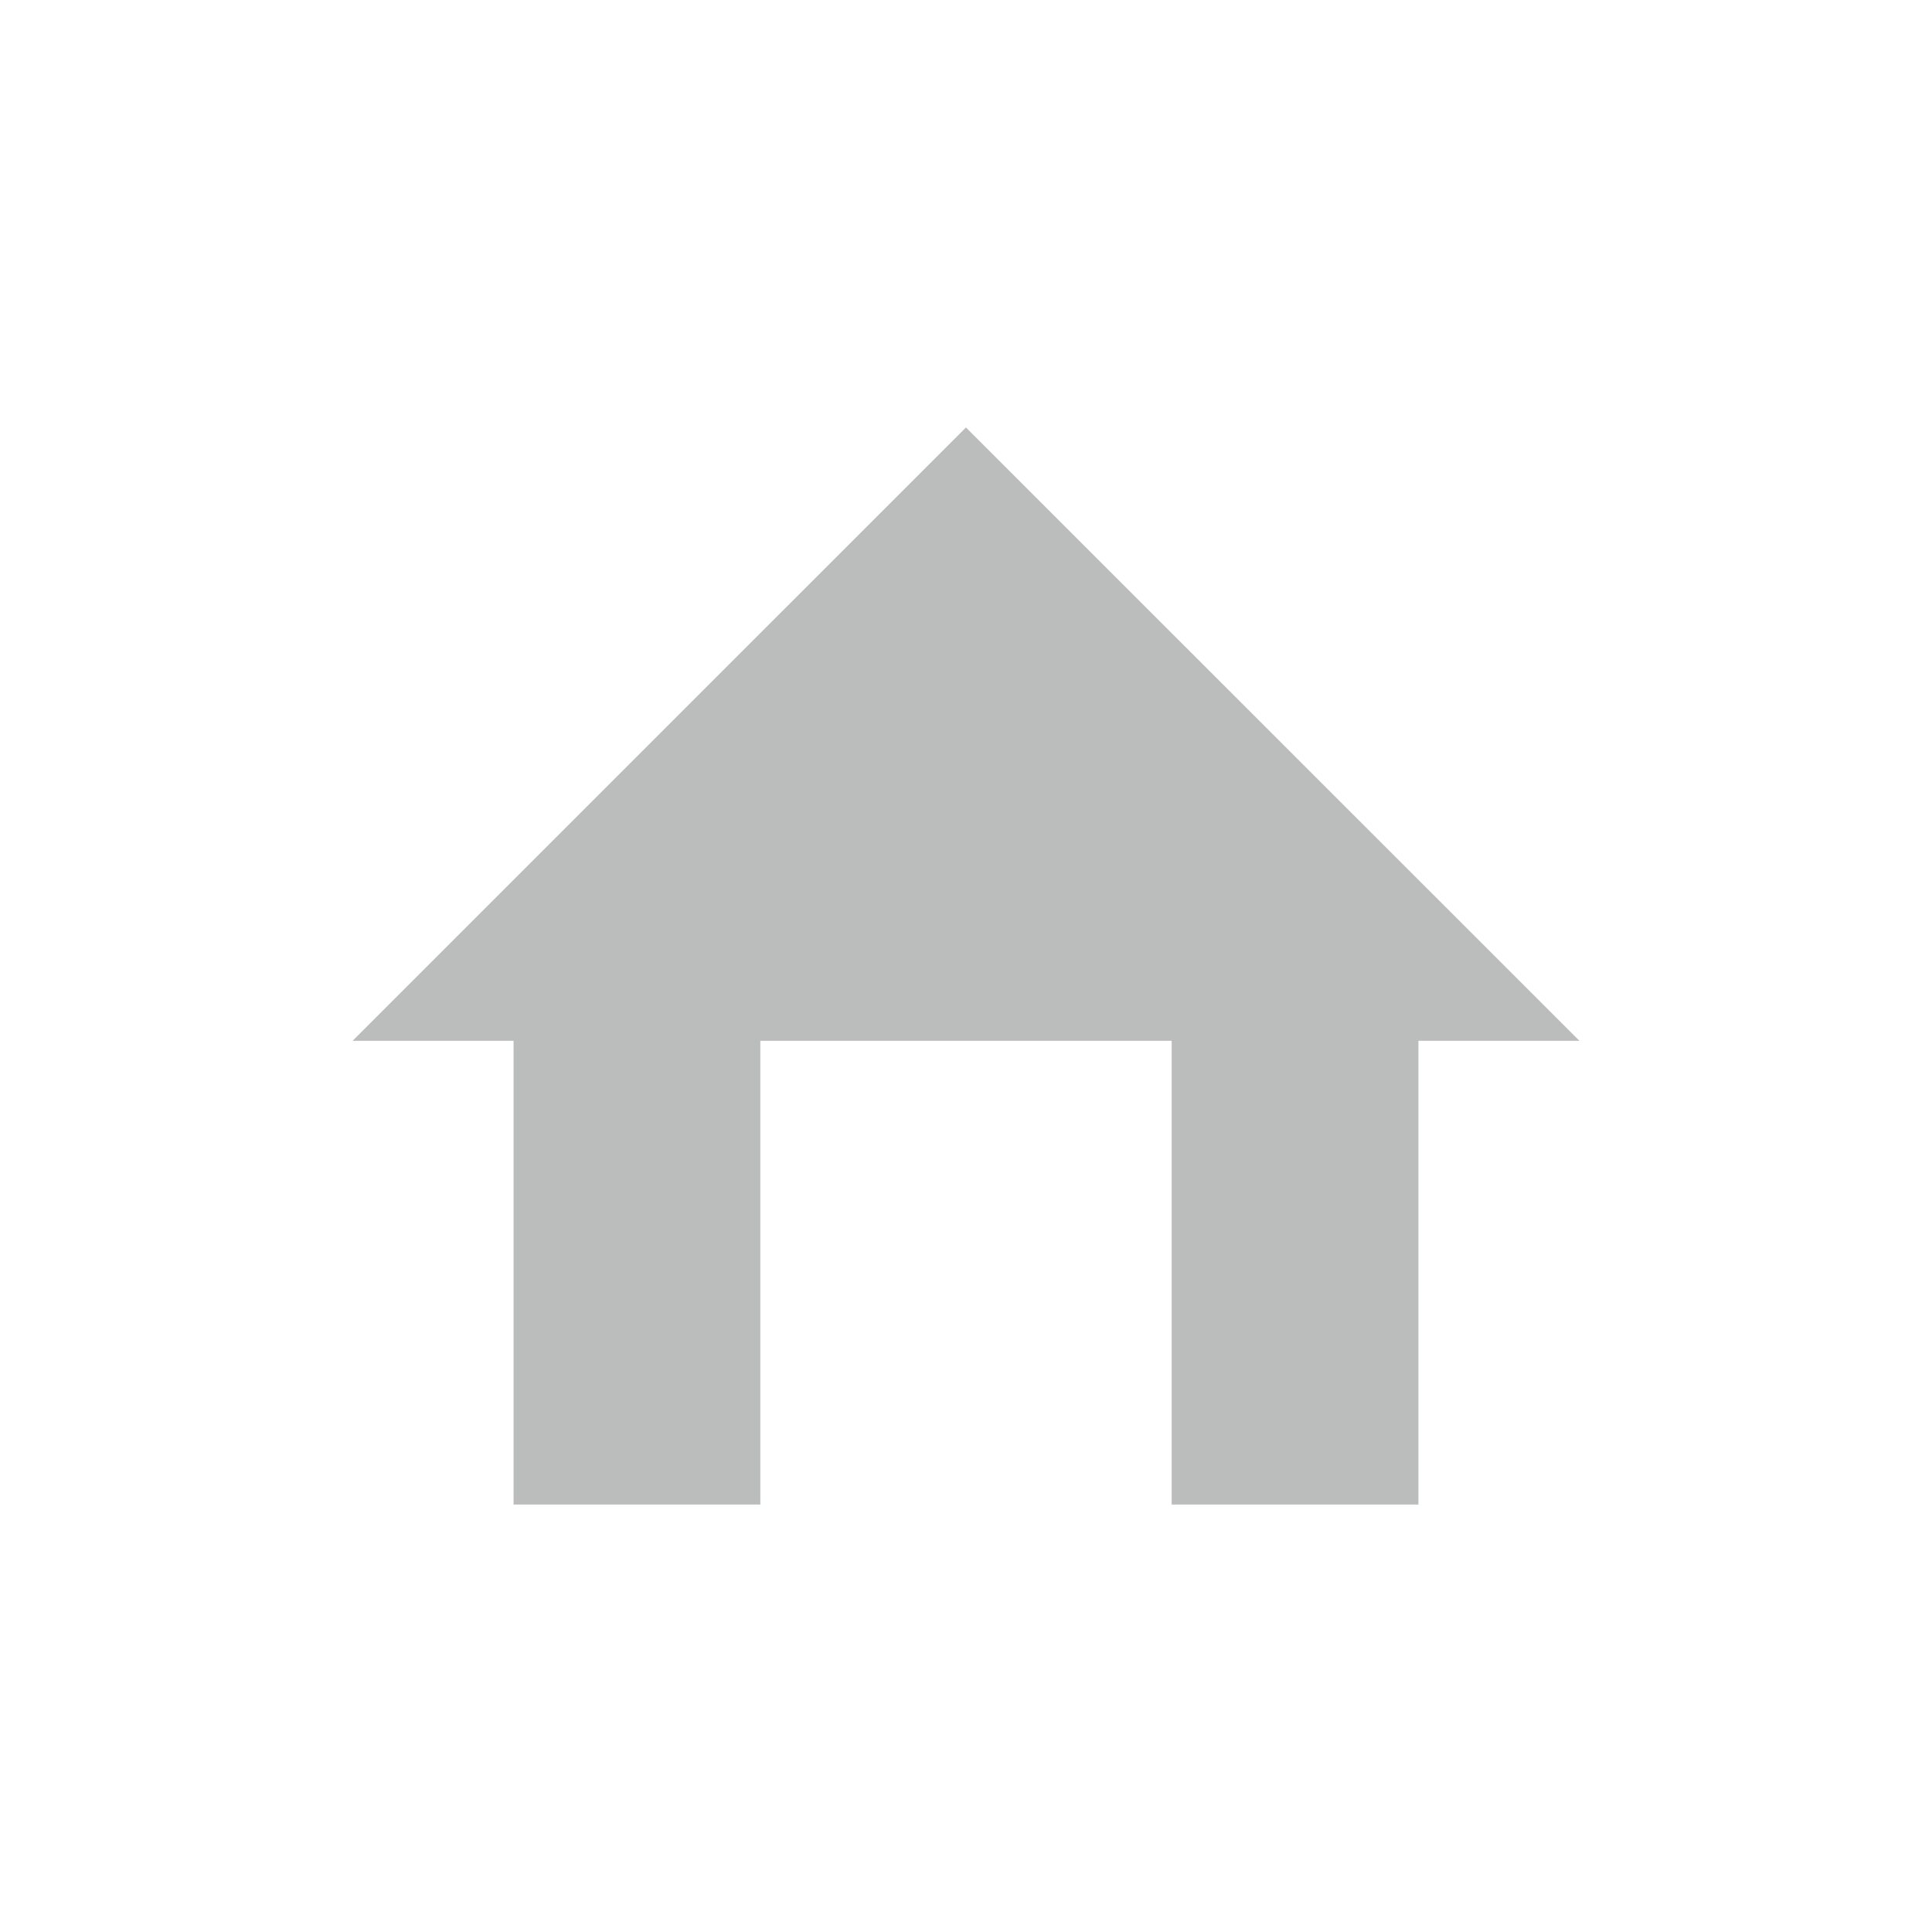 <?xml version="1.0" encoding="utf-8"?>
<!-- Generator: Adobe Illustrator 16.0.0, SVG Export Plug-In . SVG Version: 6.00 Build 0)  -->
<!DOCTYPE svg PUBLIC "-//W3C//DTD SVG 1.1//EN" "http://www.w3.org/Graphics/SVG/1.1/DTD/svg11.dtd">
<svg version="1.1" id="Capa_1" xmlns="http://www.w3.org/2000/svg" xmlns:xlink="http://www.w3.org/1999/xlink" x="0px" y="0px"
	 width="90px" height="90px" viewBox="0 0 90 90" enable-background="new 0 0 90 90" xml:space="preserve">
<polygon fill="#BBBCBC" points="73.575,48.484 44.998,19.913 16.425,48.484 23.924,48.484 23.924,70.087 35.419,70.087 
	35.419,48.484 54.581,48.484 54.581,70.087 66.076,70.087 66.076,48.484 "/>
</svg>
